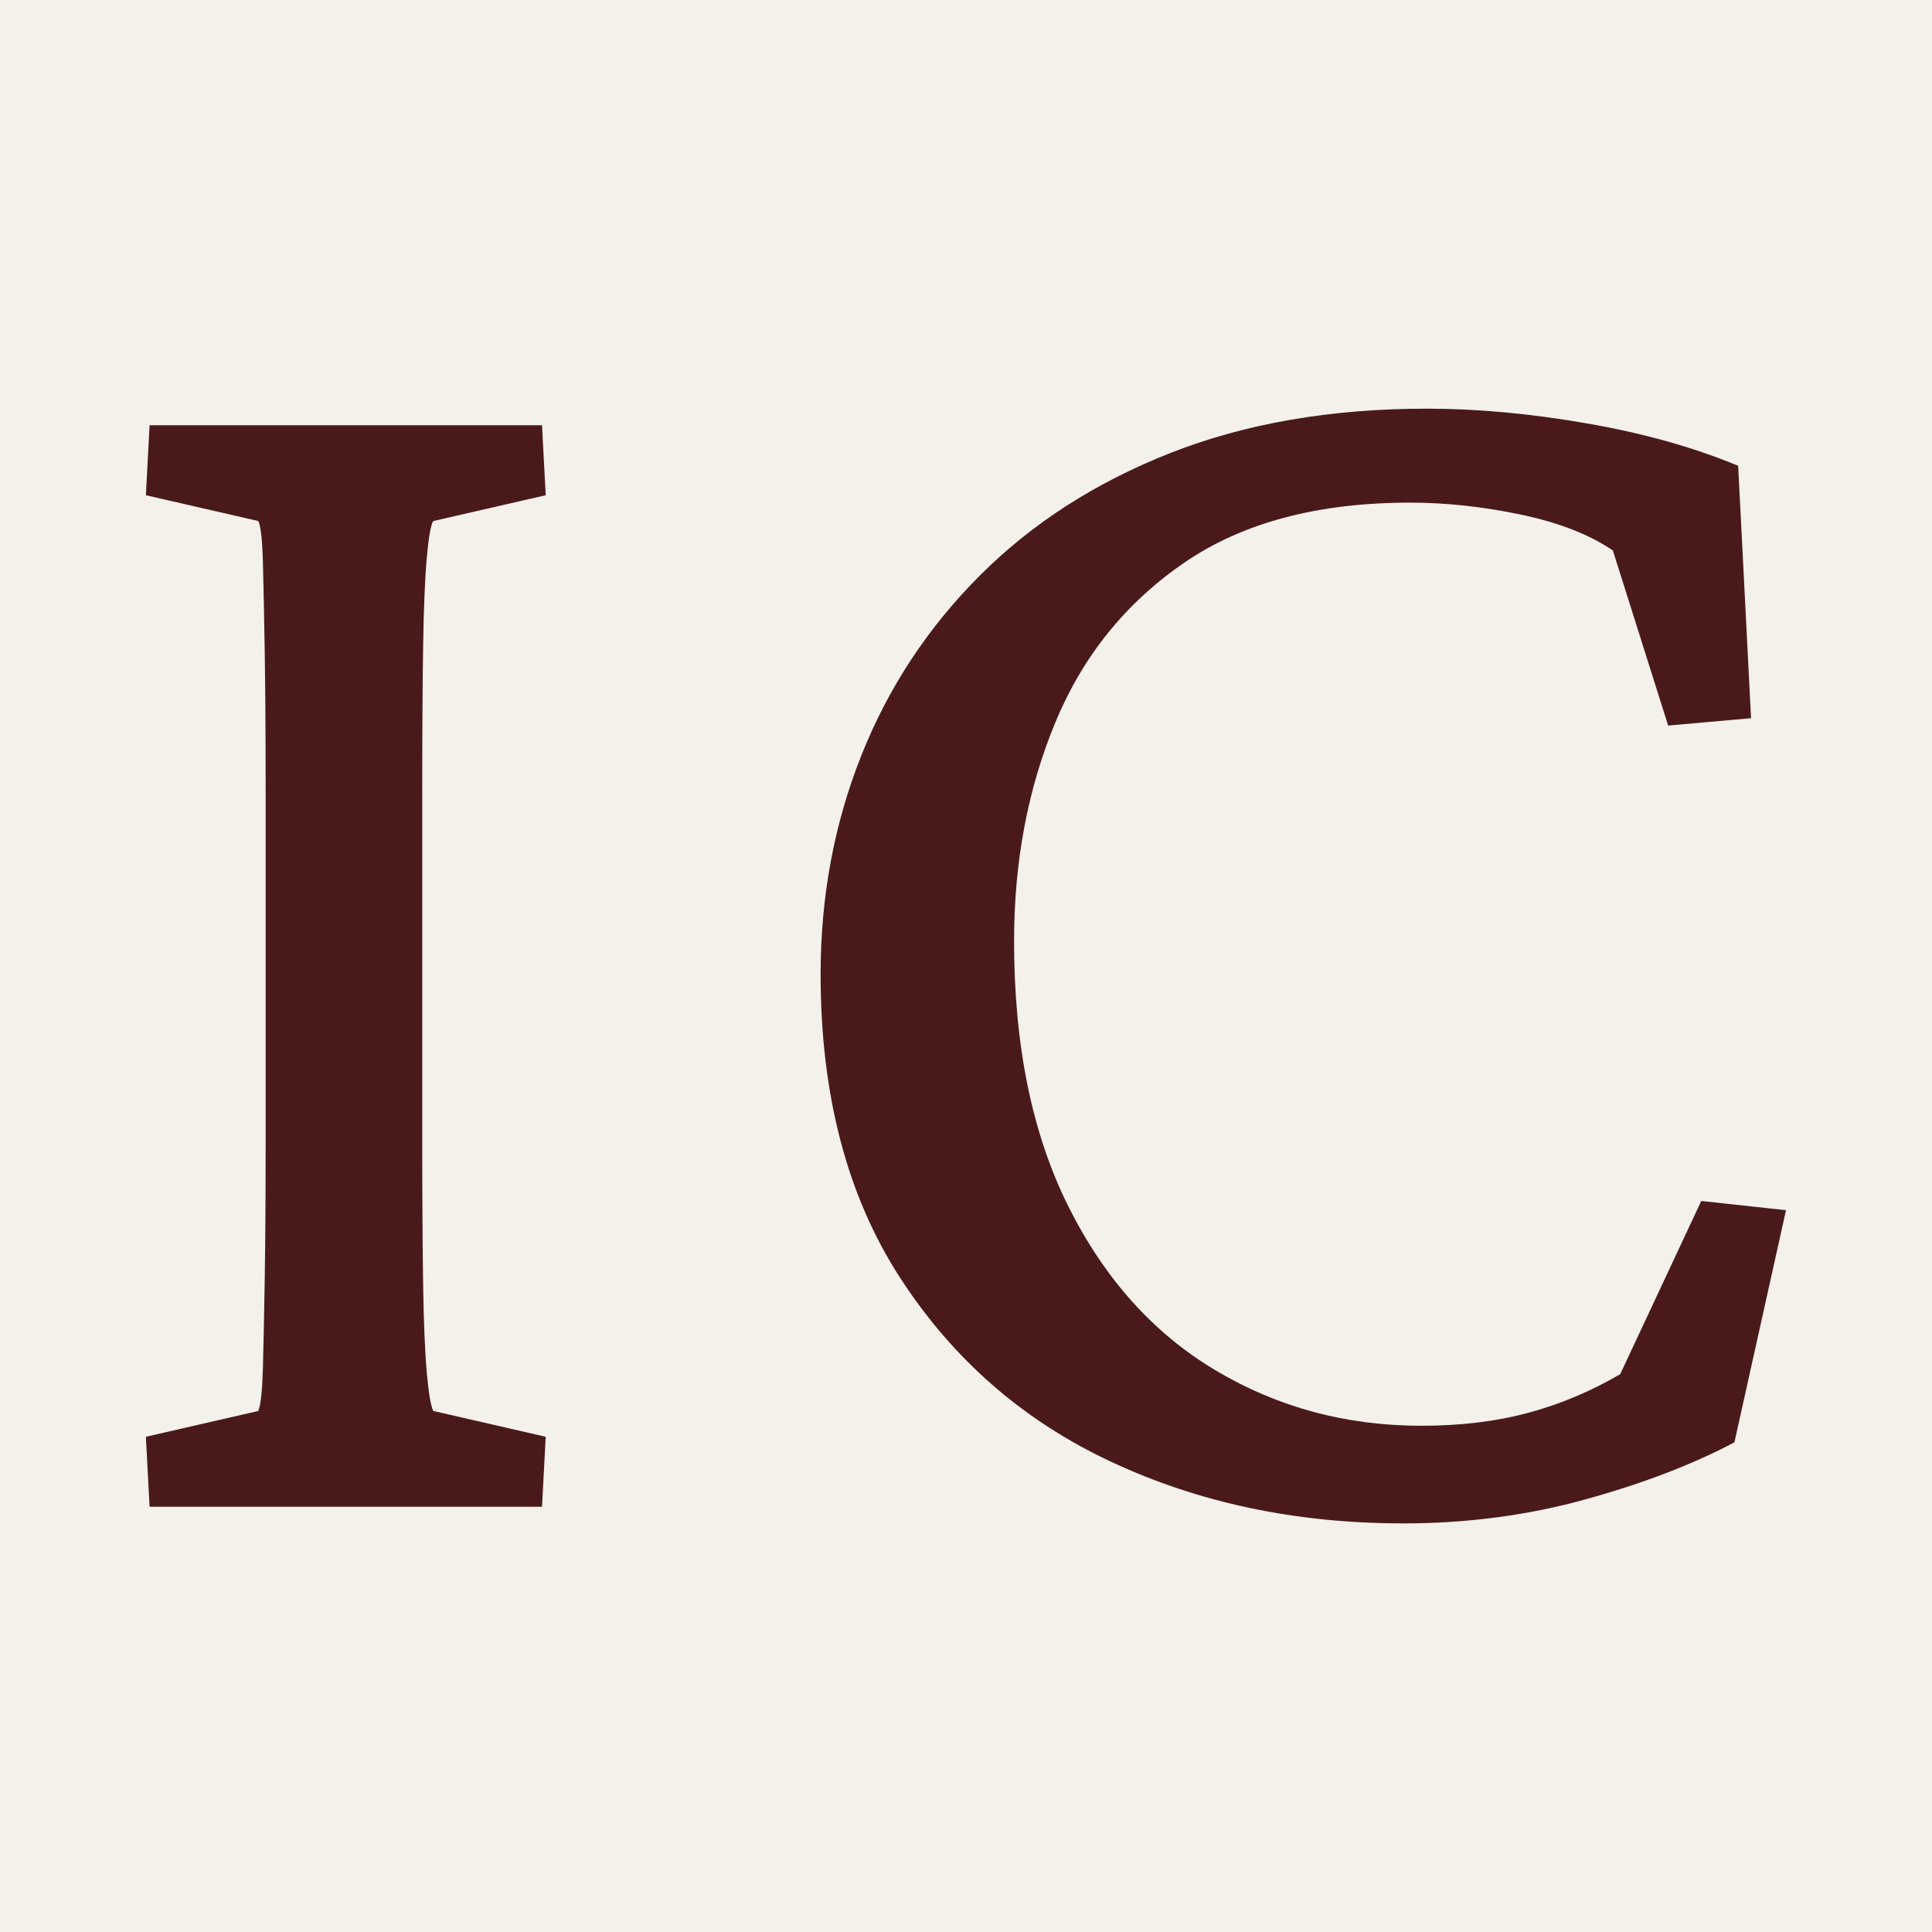 <?xml version="1.0" encoding="UTF-8"?>
<svg id="Layer_1" data-name="Layer 1" xmlns="http://www.w3.org/2000/svg" viewBox="0 0 512 512">
  <defs>
    <style>
      .cls-1 {
        fill: #4a1a1a;
      }

      .cls-2 {
        fill: #f4f1eb;
      }
    </style>
  </defs>
  <rect class="cls-2" width="512" height="512"/>
  <g>
    <path class="cls-1" d="M39.64,399.31l-.98-18.55,29.79-6.84c.65-1.62,1.05-5.37,1.22-11.23.16-5.86.32-13.83.49-23.93.16-10.09.24-22.29.24-36.62v-91.8c0-14.65-.08-27.1-.24-37.35-.17-10.25-.33-18.31-.49-24.17-.17-5.86-.57-9.44-1.22-10.74l-29.79-6.84.98-18.55h104l.98,18.55-29.79,6.84c-.66.98-1.22,4.15-1.71,9.52s-.82,13.18-.98,23.44c-.17,10.25-.24,23.36-.24,39.31v91.8c0,15.62.08,28.49.24,38.57.16,10.09.49,17.82.98,23.19s1.05,8.71,1.71,10.01l29.79,6.84-.98,18.55H39.64Z"/>
    <path class="cls-1" d="M371.77,403.71c-28.32,0-54.12-5.45-77.39-16.36-23.28-10.9-41.92-27.18-55.91-48.83-14-21.64-21-48.42-21-80.32,0-20.51,3.58-39.8,10.74-57.86,7.16-18.07,17.65-34.01,31.49-47.85s30.68-24.66,50.54-32.47c19.85-7.81,42.48-11.72,67.87-11.72,13.34,0,27.5,1.3,42.48,3.91,14.97,2.61,28.32,6.35,40.04,11.23l3.42,66.89-21.97,1.95-14.65-46.39c-6.19-4.23-14.33-7.4-24.41-9.52-10.09-2.11-19.86-3.17-29.3-3.17-24.41,0-44.36,5.29-59.81,15.87-15.46,10.58-26.86,24.66-34.18,42.24s-10.99,36.95-10.99,58.11c0,27.67,4.8,51.11,14.4,70.31,9.6,19.21,22.62,33.69,39.06,43.46,16.43,9.77,34.58,14.65,54.44,14.65,10.41,0,19.85-1.14,28.32-3.42,8.46-2.27,16.6-5.69,24.41-10.25l21.48-45.9,22.46,2.44-13.67,61.52c-11.07,5.86-24.25,10.91-39.55,15.14-15.3,4.23-31.42,6.35-48.34,6.35Z"/>
  </g>
</svg>